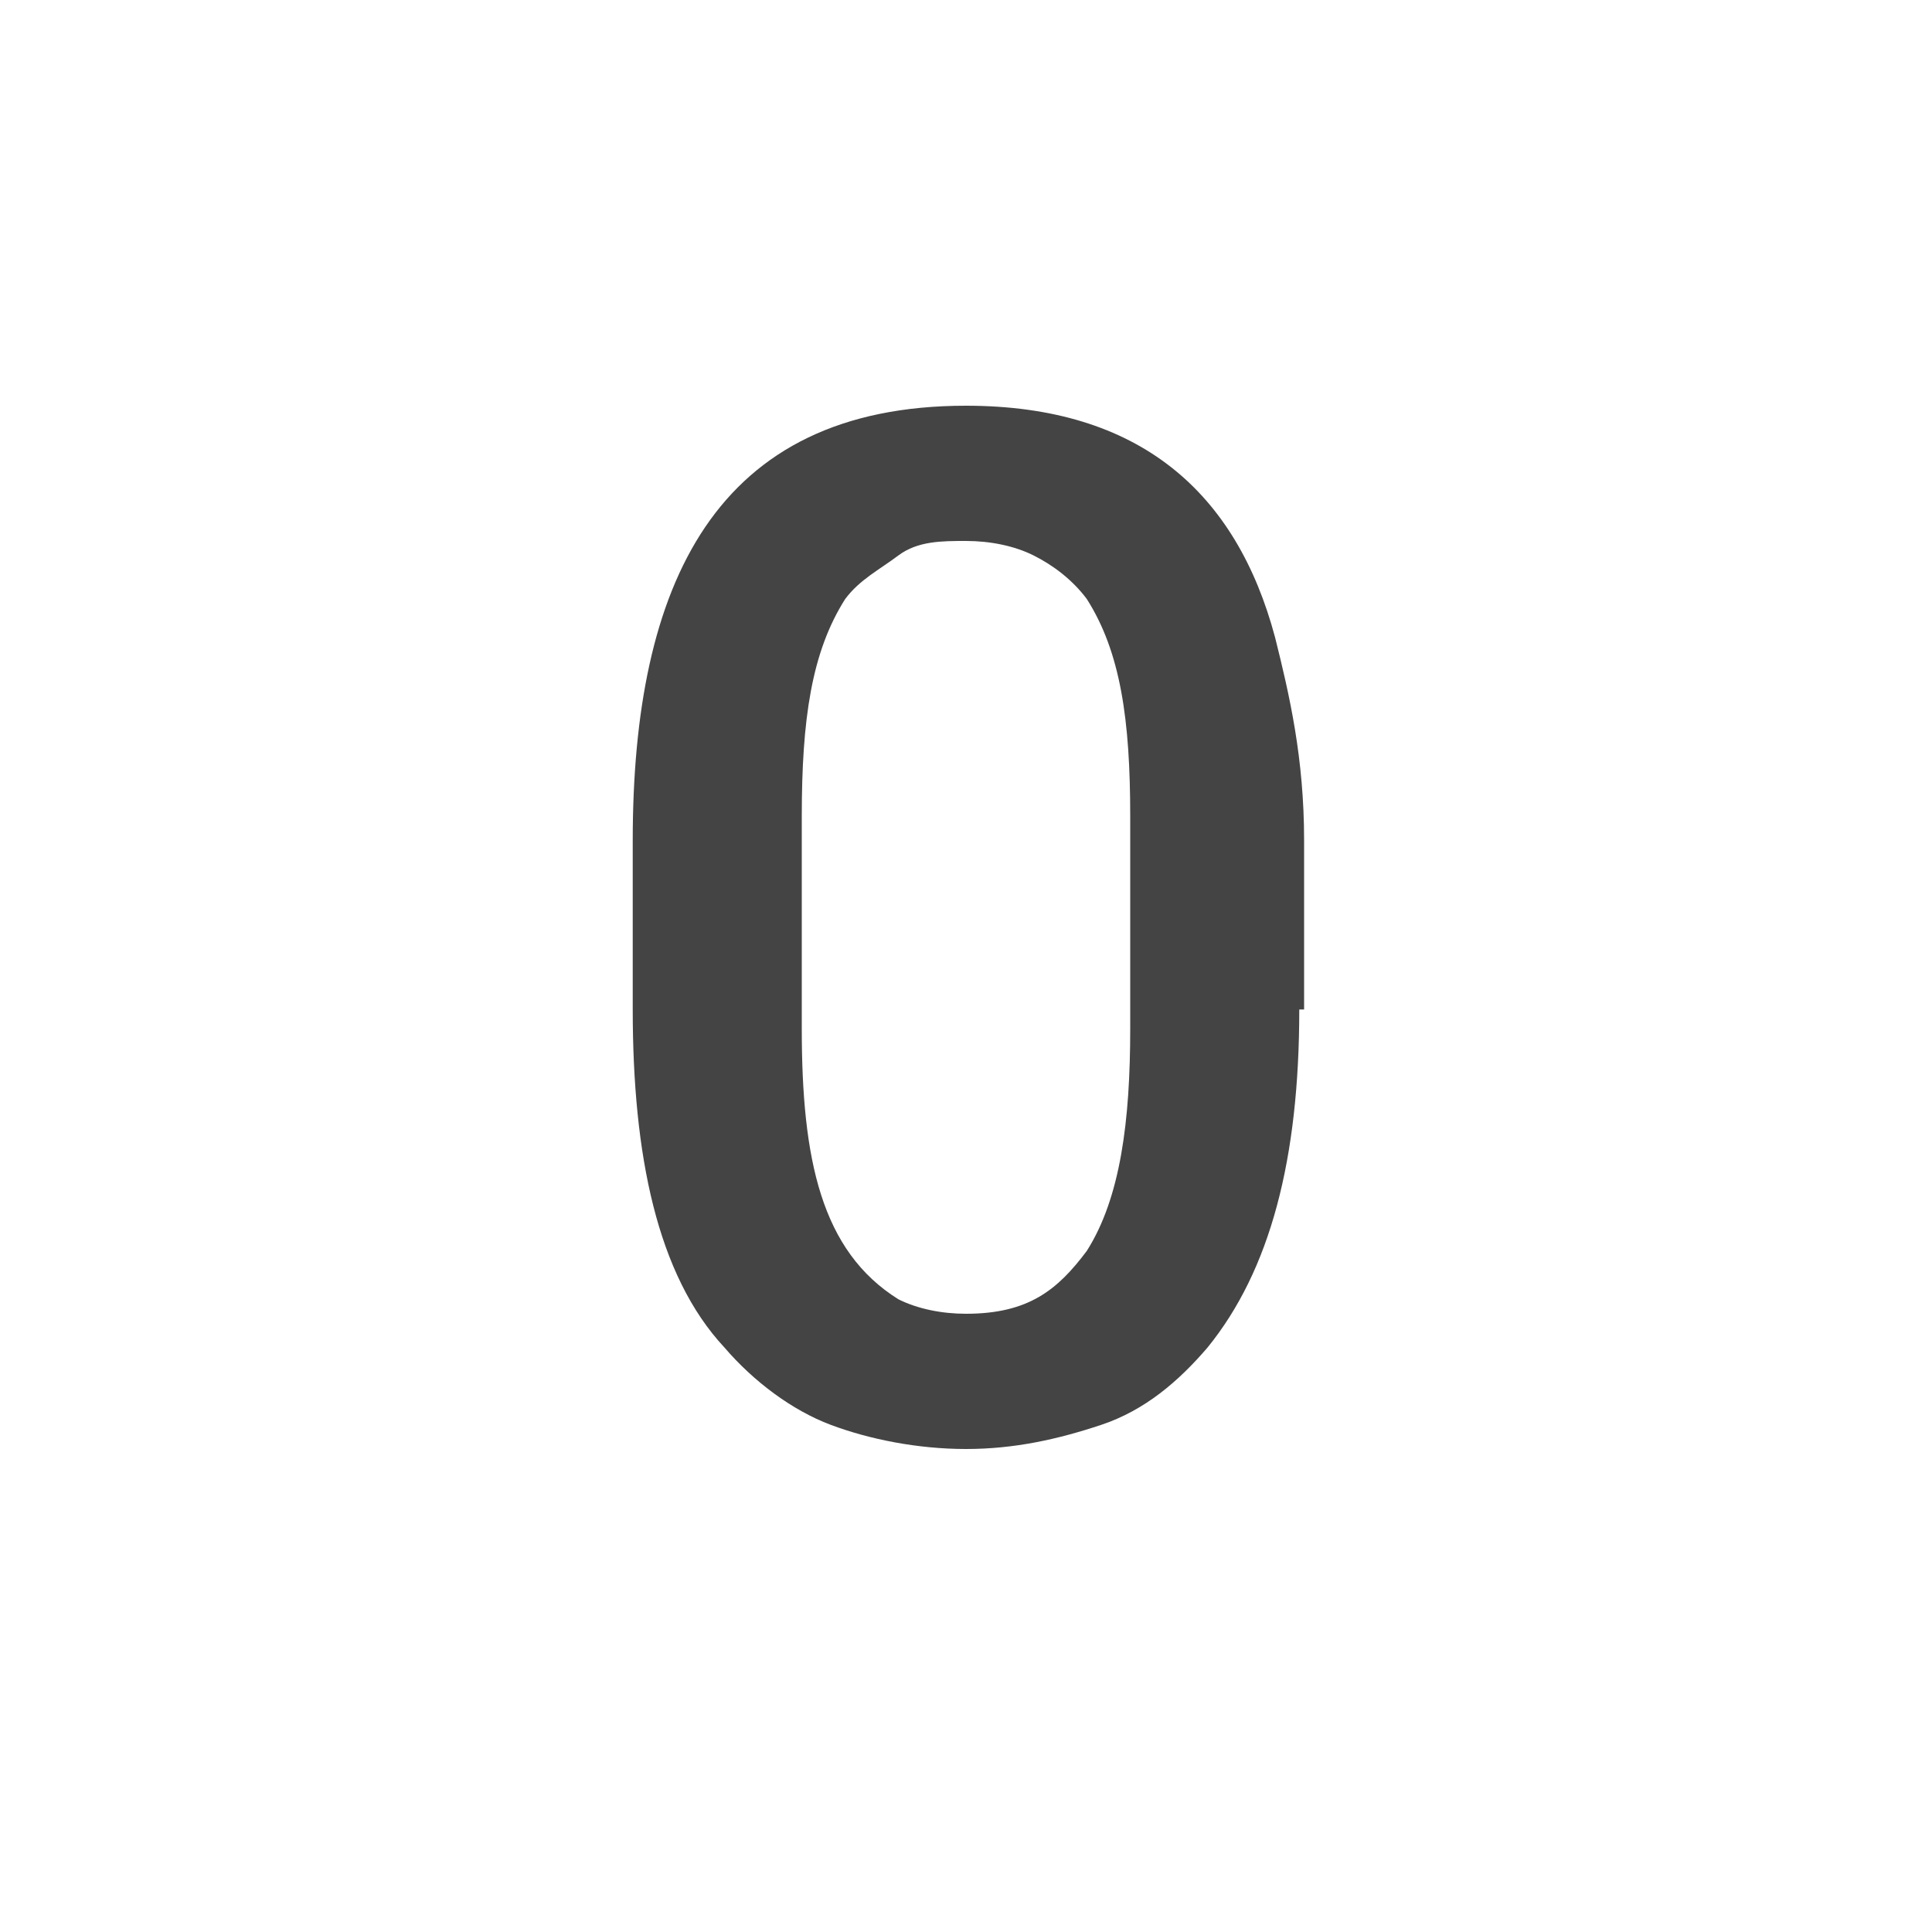 <?xml version="1.0"?><svg xmlns="http://www.w3.org/2000/svg" width="40" height="40" viewBox="0 0 40 40"><path fill="#444" d="m23.4 16.9c0-2-0.2-3.4-0.9-4.5-0.3-0.4-0.7-0.7-1.1-0.9s-0.9-0.3-1.4-0.3-1 0-1.4 0.3-0.8 0.5-1.1 0.9c-0.7 1.1-0.9 2.5-0.9 4.5v4.4c0 2.7 0.4 4.6 2 5.6 0.4 0.2 0.9 0.3 1.4 0.3 1.3 0 1.9-0.5 2.5-1.3 0.7-1.1 0.9-2.7 0.9-4.6v-4.4h0z m-10.3 0.5c0-5.3 1.7-9 6.9-9 3.6 0 5.6 1.8 6.4 4.8 0.3 1.2 0.6 2.5 0.6 4.2v3.5h-0.1c0 3.1-0.6 5.4-1.9 7-0.6 0.7-1.3 1.3-2.2 1.6s-1.8 0.5-2.8 0.5-2-0.2-2.8-0.5-1.6-0.9-2.2-1.6c-1.4-1.5-1.9-4-1.9-7v-3.5z"></path></svg>